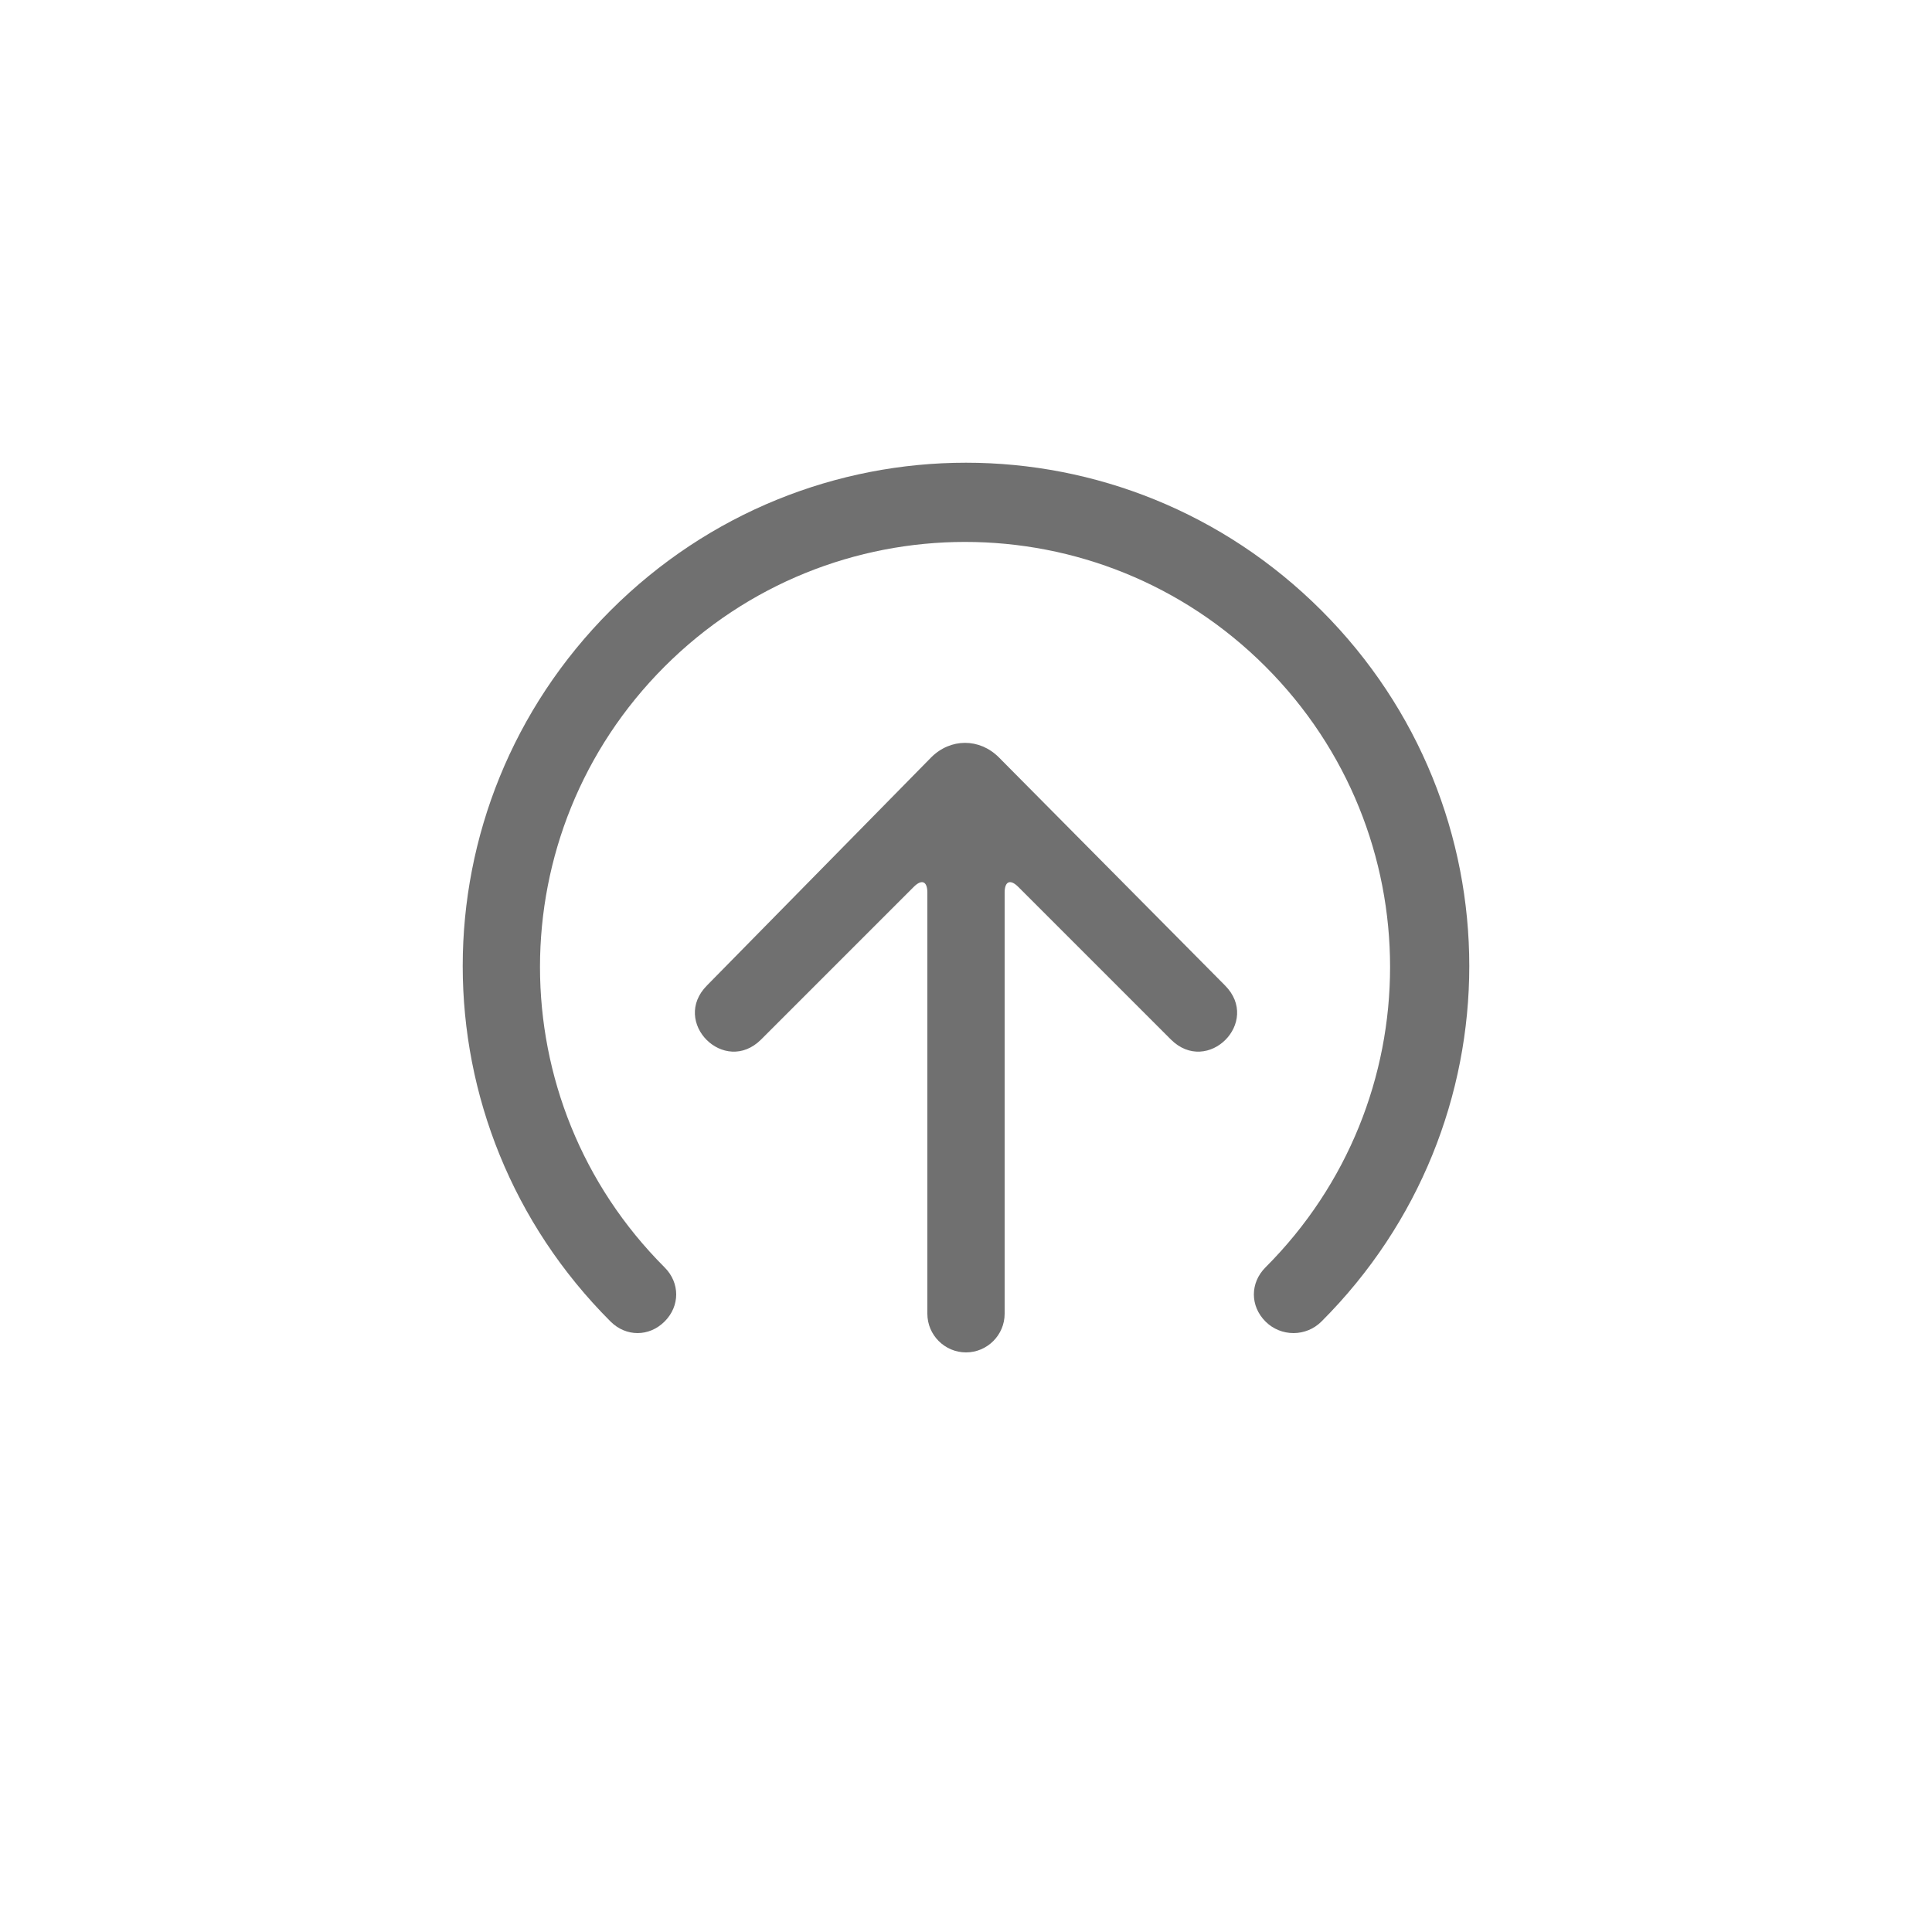 <?xml version="1.0" encoding="utf-8"?>
<!-- Generator: Adobe Illustrator 21.0.0, SVG Export Plug-In . SVG Version: 6.00 Build 0)  -->
<svg version="1.1" id="Livello_1" xmlns="http://www.w3.org/2000/svg" xmlns:xlink="http://www.w3.org/1999/xlink" x="0px" y="0px"
	 viewBox="0 0 100 100" style="enable-background:new 0 0 100 100;" xml:space="preserve">
<style type="text/css">
	.st0{fill:#707070;}
</style>
<title>Upload s25.3</title>
<desc>Created with Sketch.</desc>
<g>
	<g>
		<path class="st0" d="M68.4,68.4c10.2-10.2,10.2-26.6,0-36.8c-10.2-10.2-26.6-10.2-36.8,0s-10.2,26.6,0,36.8c0.8,0.8,2,0.8,2.8,0
			c0.8-0.8,0.8-2,0-2.8c-8.6-8.6-8.6-22.5,0-31.1s22.5-8.6,31.1,0s8.6,22.5,0,31.1c-0.8,0.8-0.8,2,0,2.8
			C66.3,69.2,67.6,69.2,68.4,68.4z M51.7,39.2c-1-1-2.5-1-3.5,0L36.6,51c-1.9,1.9,0.9,4.7,2.8,2.8l7.9-7.9c0.4-0.4,0.7-0.3,0.7,0.3
			V68c0,1.1,0.9,2,2,2c1.1,0,2-0.9,2-2V46.2c0-0.6,0.3-0.7,0.7-0.3l7.9,7.9c1.9,1.9,4.7-0.9,2.8-2.8L51.7,39.2z"/>
	</g>
</g>
</svg>
